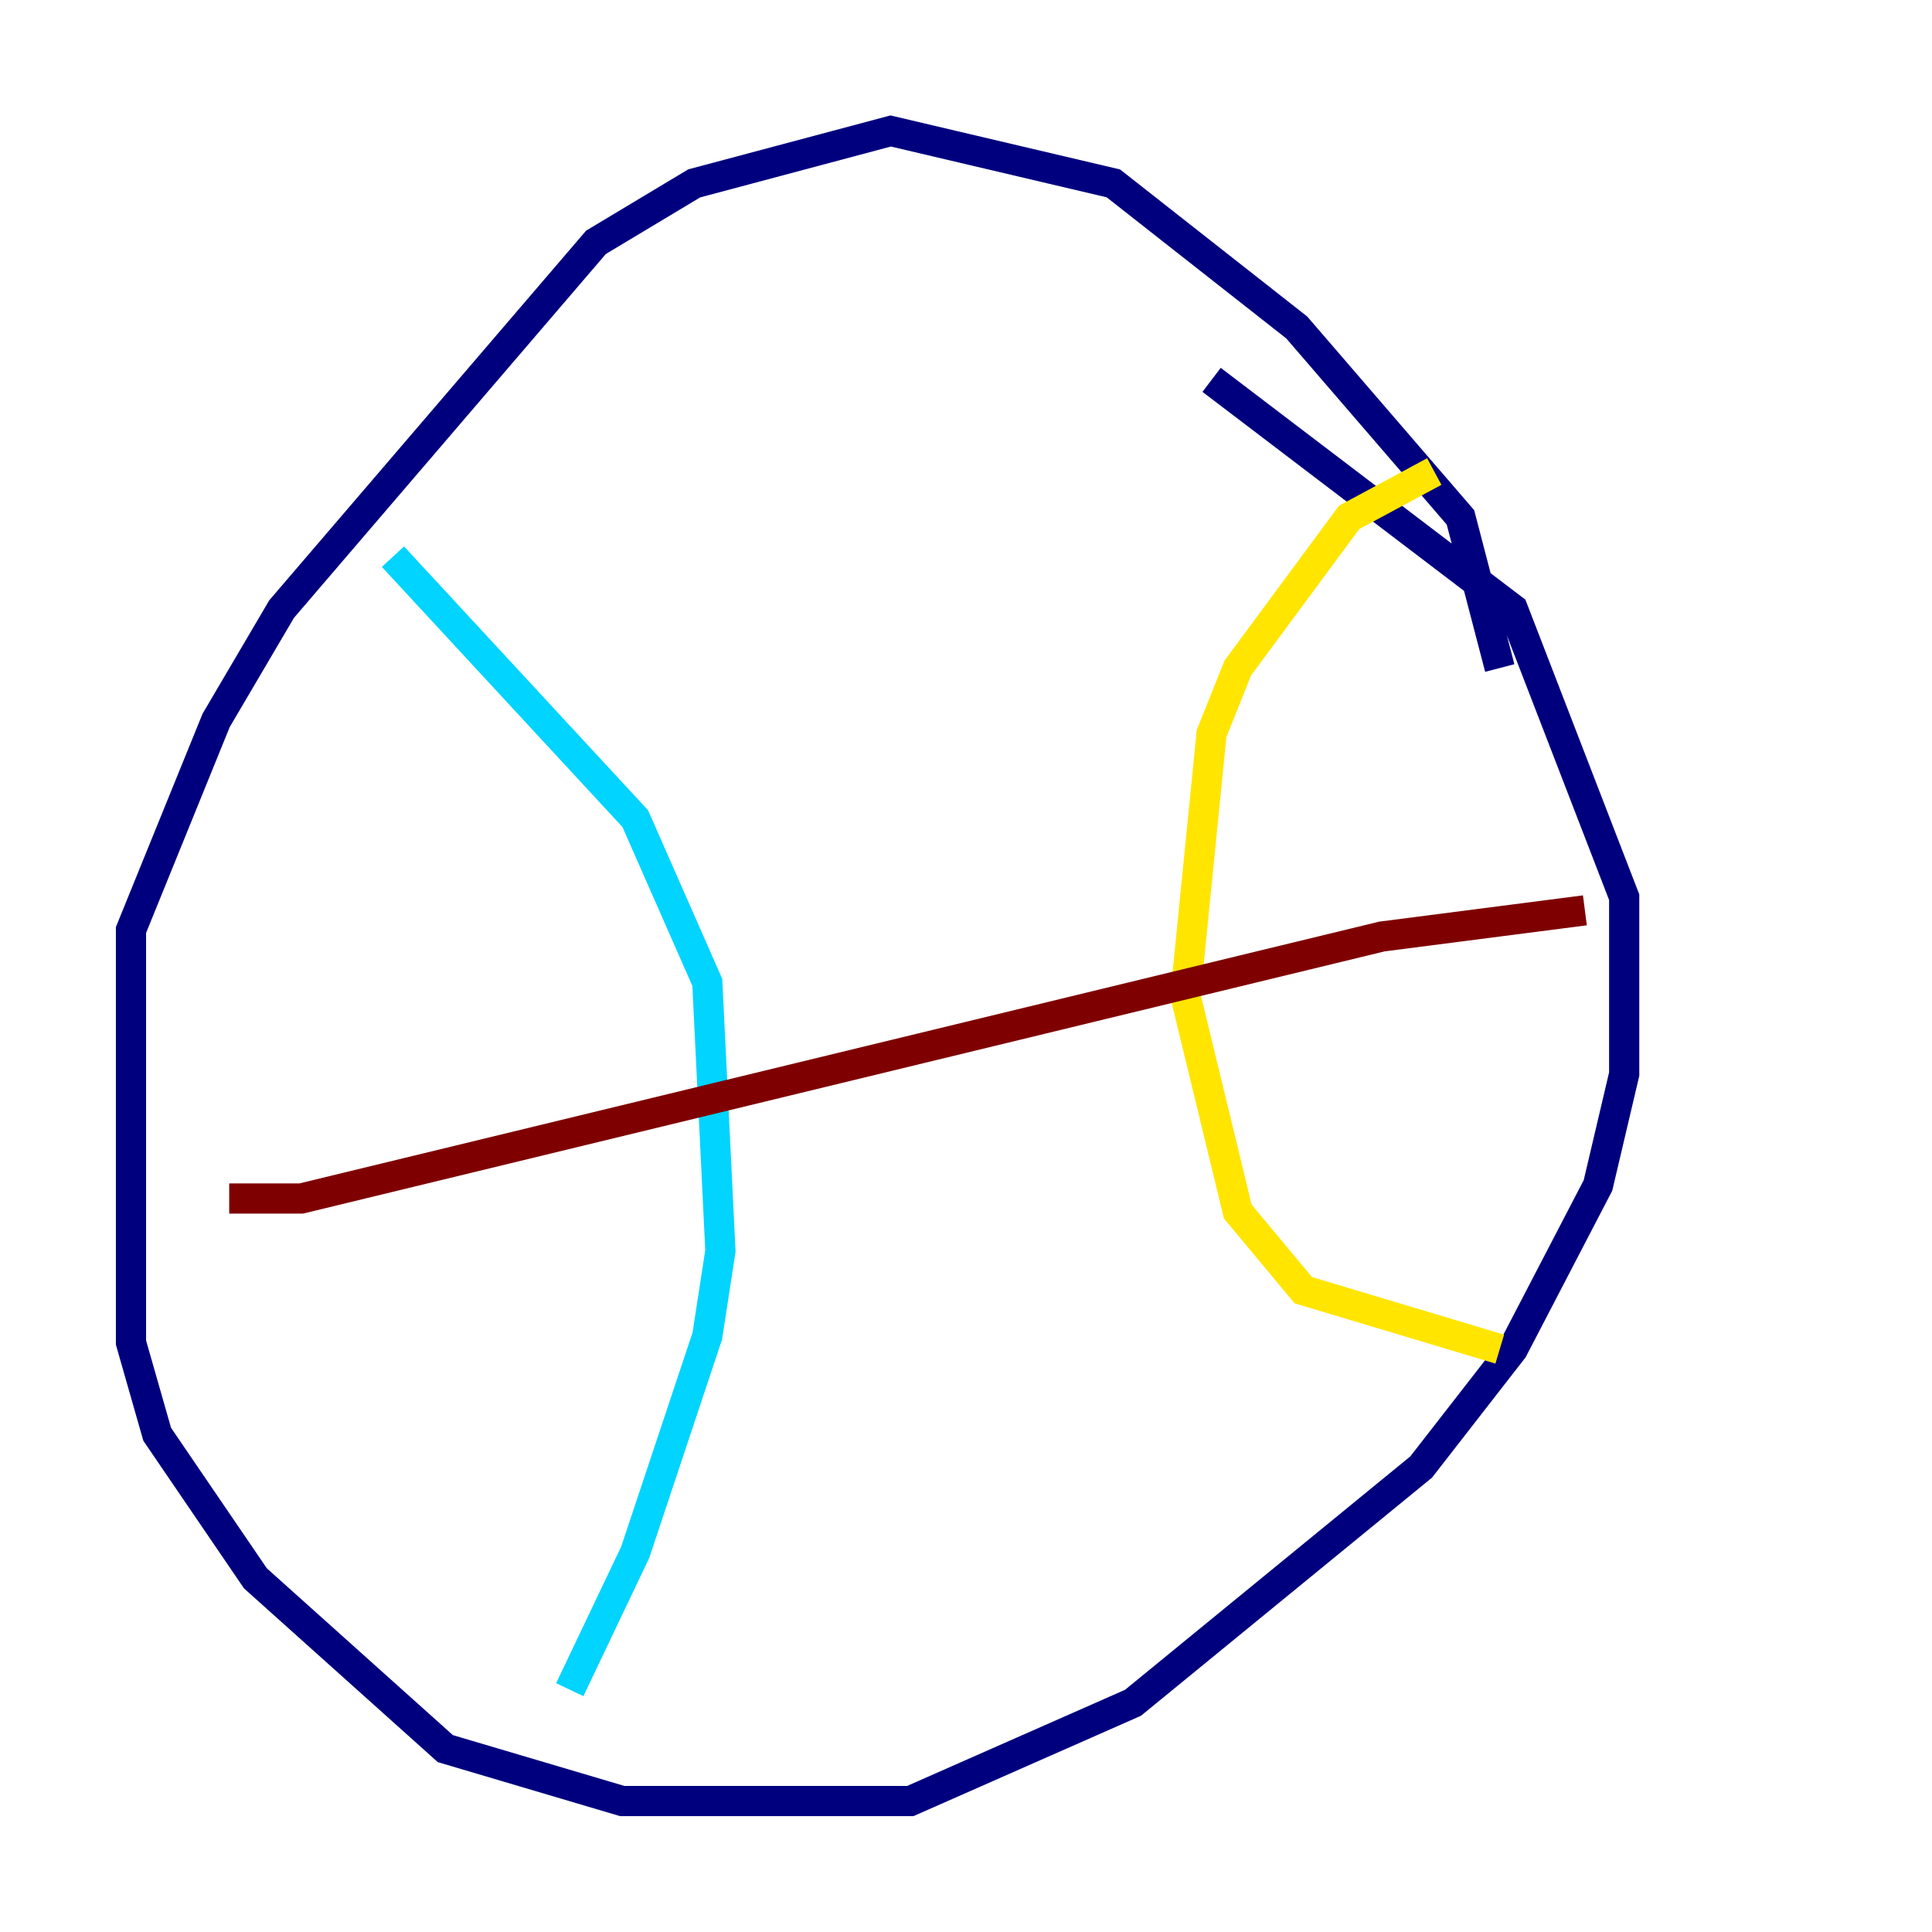 <?xml version="1.0" encoding="utf-8" ?>
<svg baseProfile="tiny" height="128" version="1.2" viewBox="0,0,128,128" width="128" xmlns="http://www.w3.org/2000/svg" xmlns:ev="http://www.w3.org/2001/xml-events" xmlns:xlink="http://www.w3.org/1999/xlink"><defs /><polyline fill="none" points="99.363,44.258 96.759,34.278 85.912,21.695 73.763,12.149 59.01,8.678 45.993,12.149 39.485,16.054 18.658,40.352 14.319,47.729 8.678,61.614 8.678,88.949 10.414,95.024 16.922,104.57 29.505,115.851 41.22,119.322 60.312,119.322 75.064,112.814 94.156,97.193 100.231,89.383 105.871,78.536 107.607,71.159 107.607,59.444 100.231,40.352 80.271,25.166" stroke="#00007f" stroke-width="2" /><polyline fill="none" points="26.034,36.881 42.088,54.237 46.861,65.085 47.729,82.875 46.861,88.515 42.088,102.834 37.749,111.946" stroke="#00d4ff" stroke-width="2" /><polyline fill="none" points="95.024,31.241 89.383,34.278 82.007,44.258 80.271,48.597 78.536,65.953 82.007,80.271 86.346,85.478 99.363,89.383" stroke="#ffe500" stroke-width="2" /><polyline fill="none" points="15.186,79.403 19.959,79.403 91.552,62.047 105.003,60.312" stroke="#7f0000" stroke-width="2" /></svg>